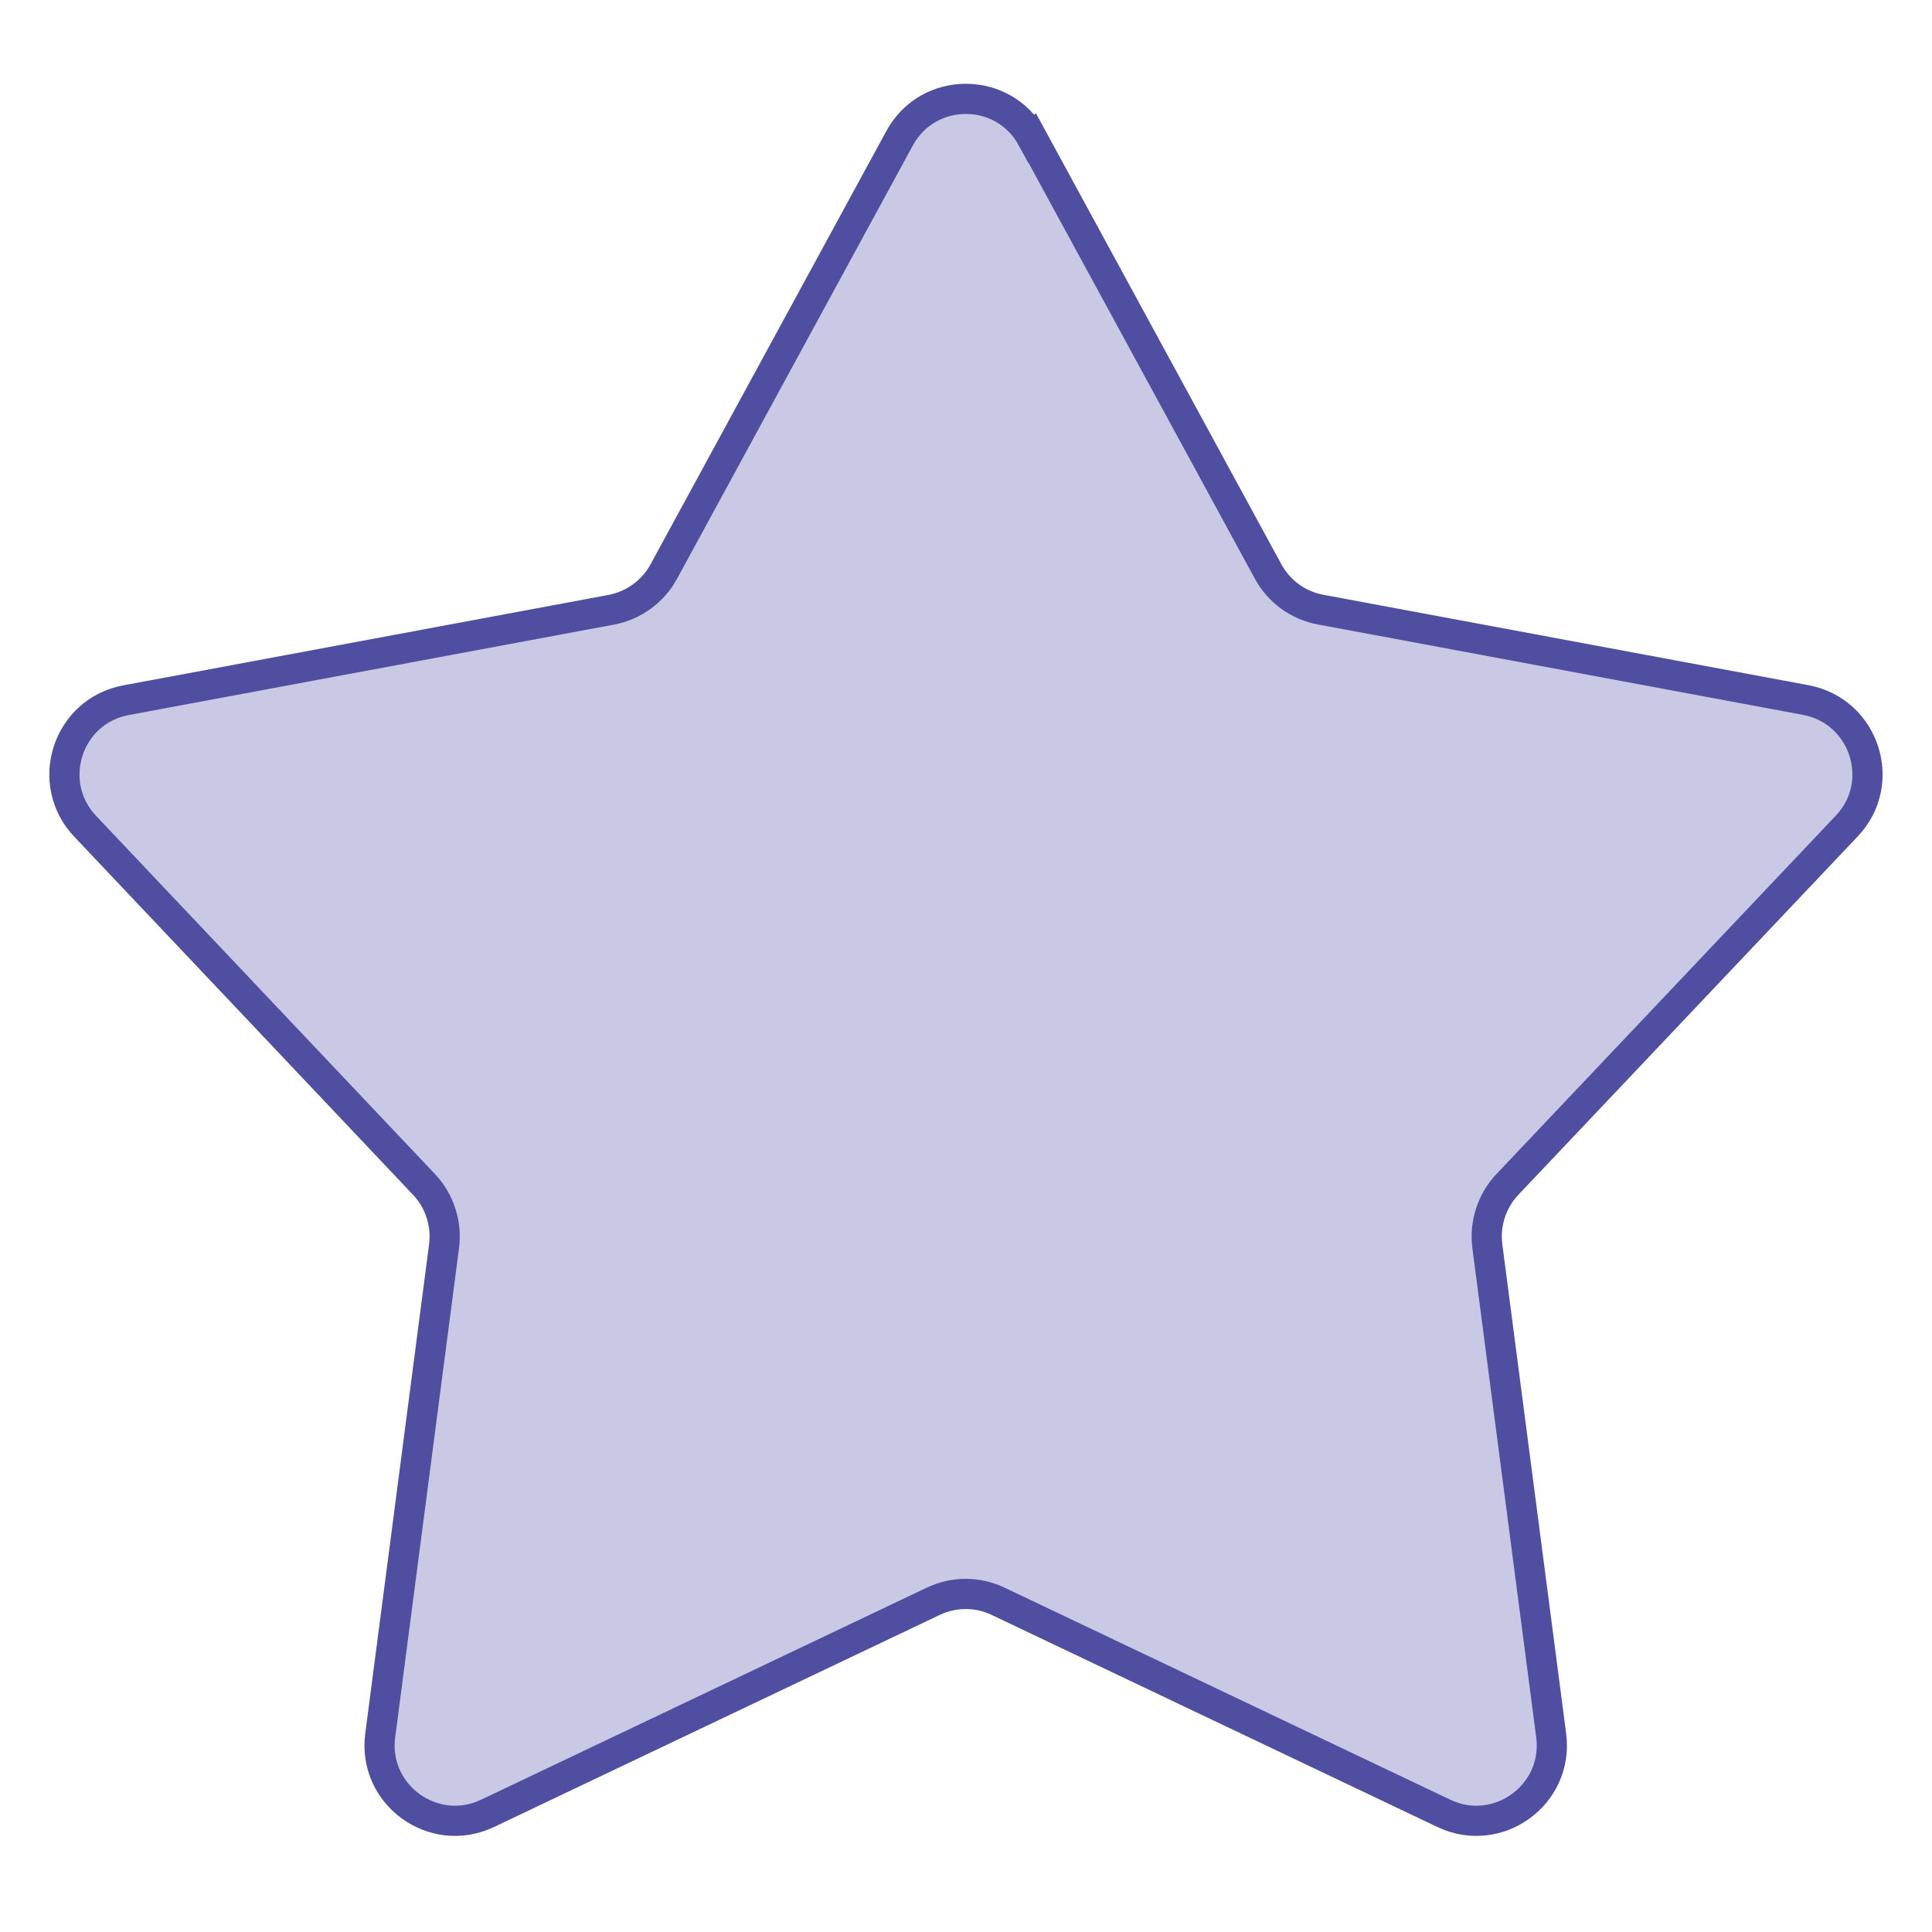 <?xml version="1.0" encoding="UTF-8"?><svg id="Layer_1" xmlns="http://www.w3.org/2000/svg" viewBox="0 0 128 128"><defs><style>.cls-1{fill:#c9c9e5;stroke:#4f4ea1;stroke-miterlimit:10;stroke-width:2px;}</style></defs><path class="cls-1" d="M68.39,9.15l15.63,28.72c.72,1.32,2,2.25,3.48,2.52l32.14,5.99c3.89.73,5.44,5.48,2.71,8.35l-22.48,23.74c-1.03,1.09-1.52,2.59-1.33,4.09l4.23,32.42c.51,3.93-3.53,6.86-7.11,5.16l-29.53-14.05c-1.36-.65-2.94-.65-4.3,0l-29.53,14.05c-3.58,1.7-7.62-1.23-7.11-5.16l4.23-32.42c.19-1.49-.29-2.99-1.33-4.09L5.64,54.74c-2.72-2.88-1.18-7.63,2.71-8.35l32.14-5.99c1.48-.28,2.76-1.2,3.48-2.52l15.63-28.72c1.89-3.48,6.89-3.48,8.78,0Z"/></svg>